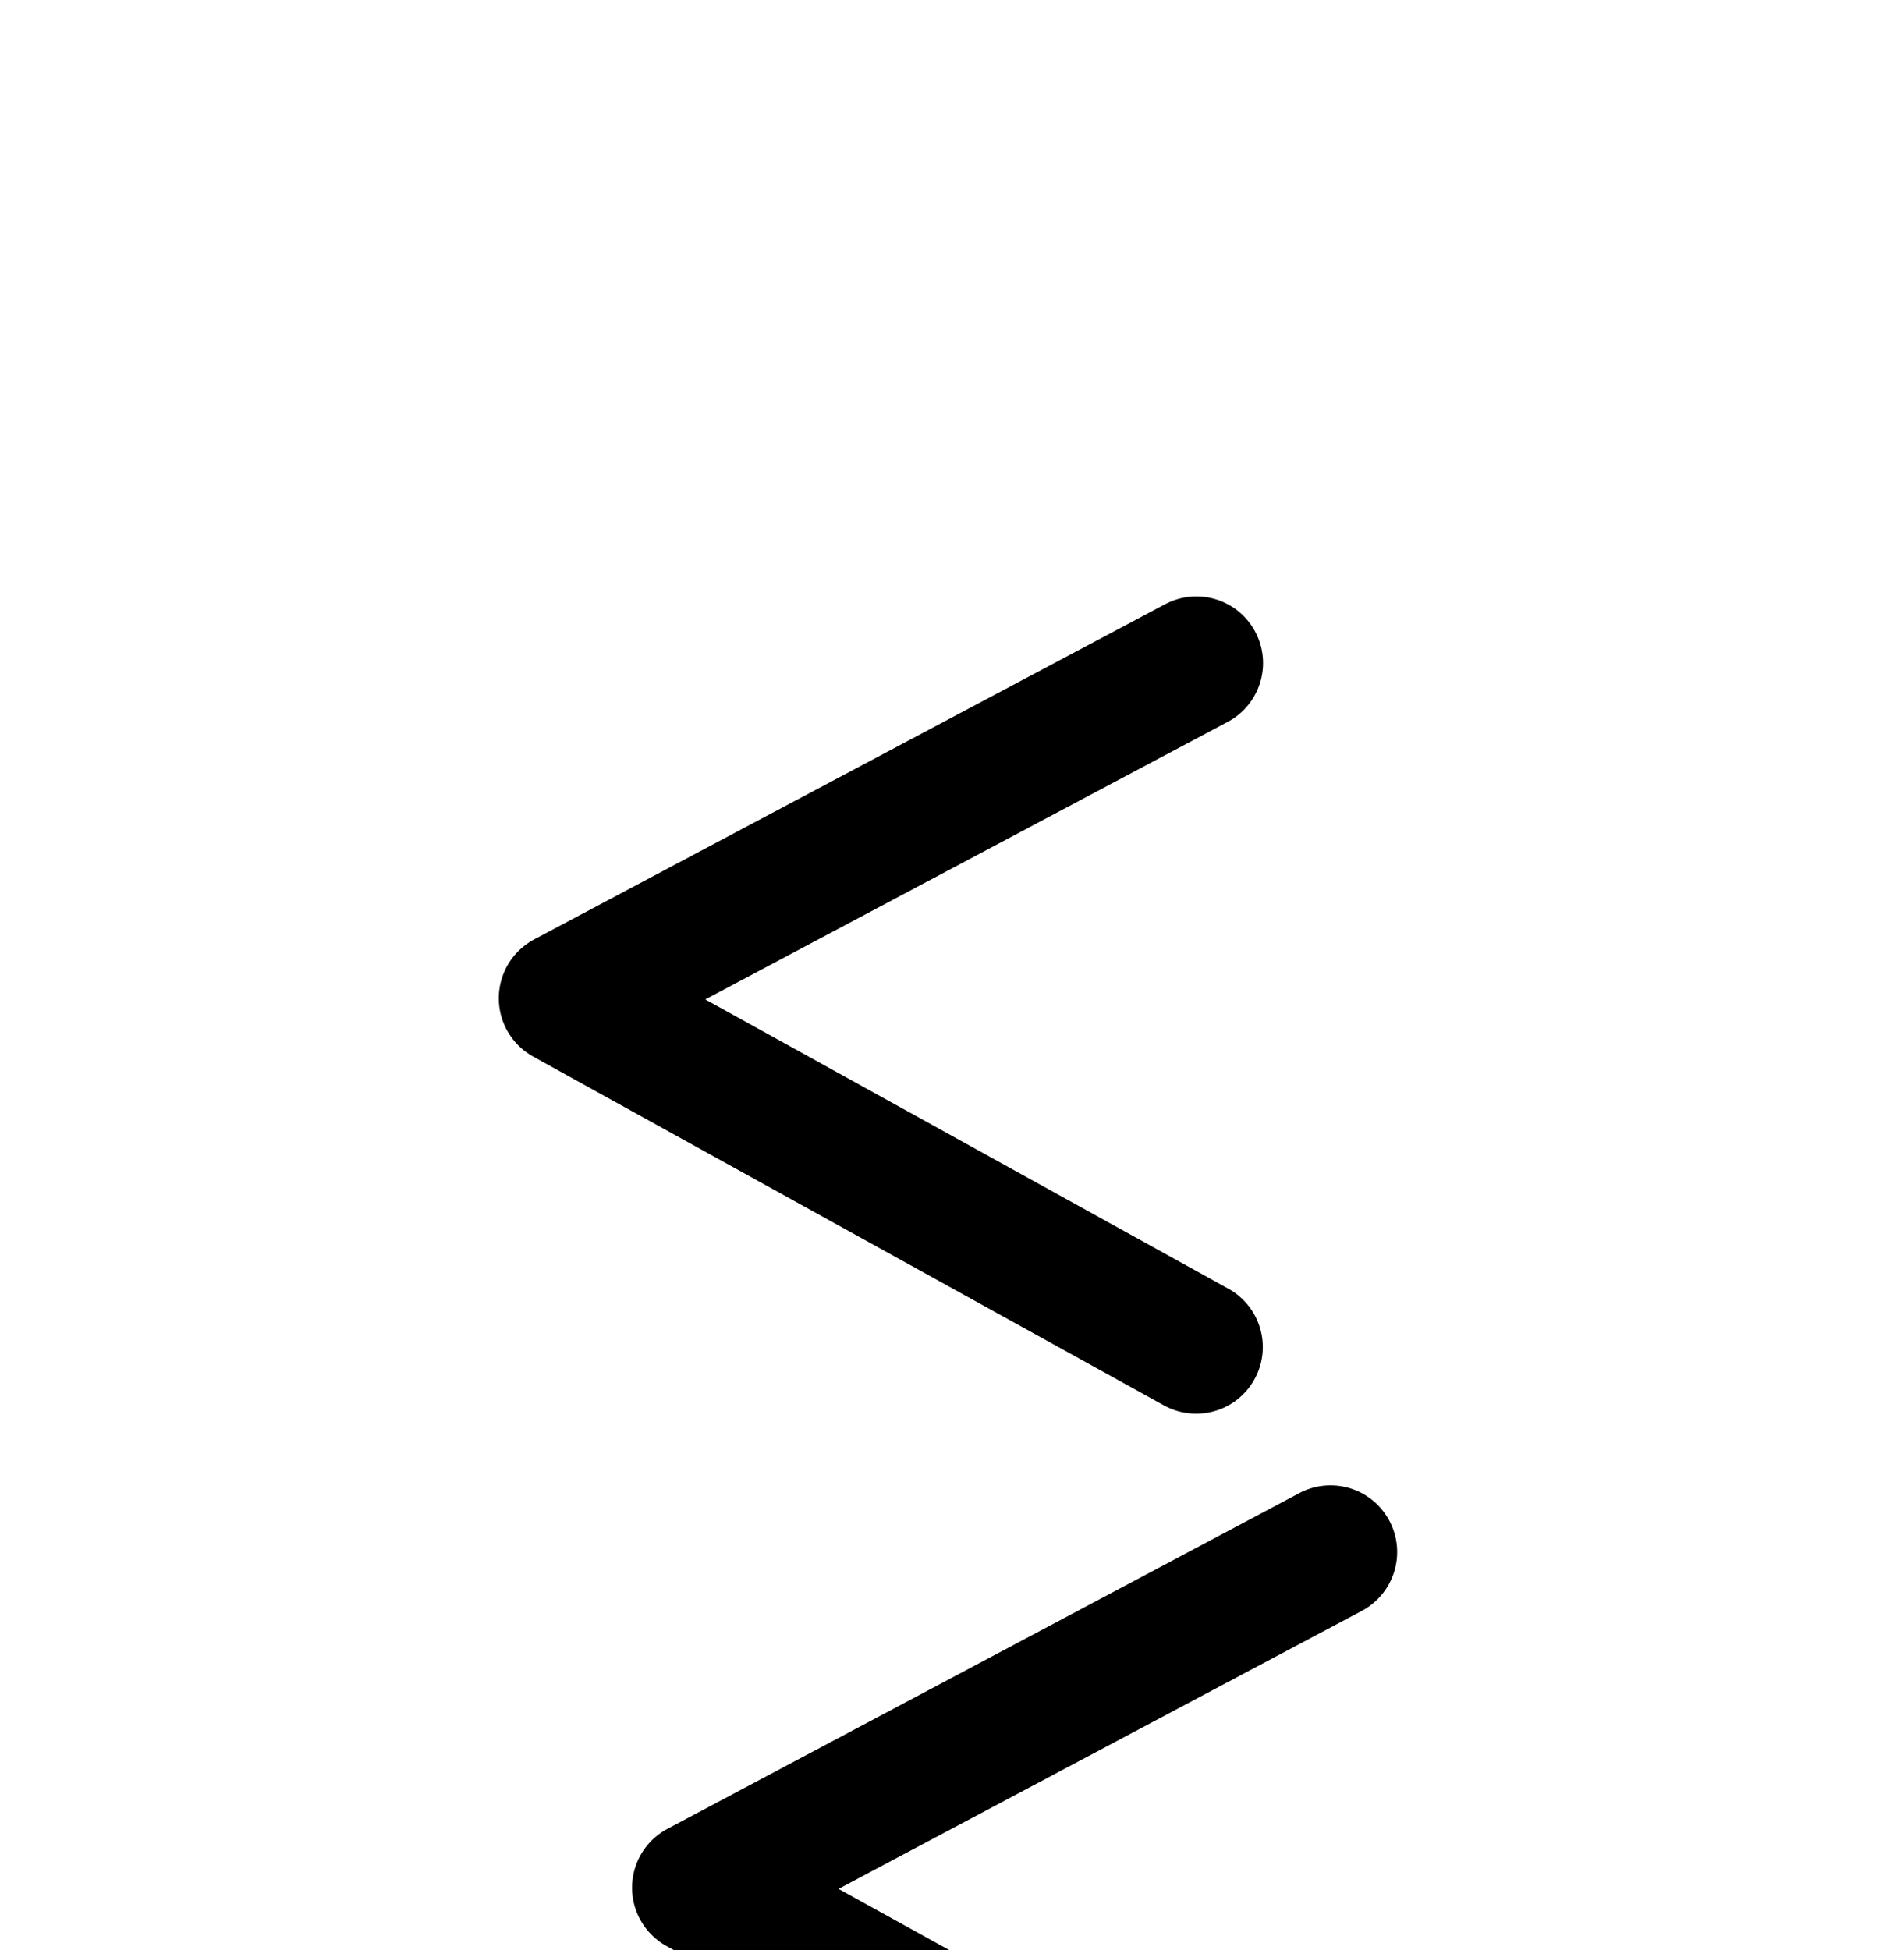 <?xml version="1.0" encoding="UTF-8" standalone="no"?>
<!-- Created with Inkscape (http://www.inkscape.org/) -->

<svg
   xmlns:dc="http://purl.org/dc/elements/1.1/"
   xmlns:cc="http://creativecommons.org/ns#"
   xmlns:rdf="http://www.w3.org/1999/02/22-rdf-syntax-ns#"
   xmlns:svg="http://www.w3.org/2000/svg"
   xmlns="http://www.w3.org/2000/svg"
   xmlns:sodipodi="http://sodipodi.sourceforge.net/DTD/sodipodi-0.dtd"
   xmlns:inkscape="http://www.inkscape.org/namespaces/inkscape"
   width="2000"
   height="2048"
   id="svg2992"
   version="1.1"
   inkscape:version="0.92.3 (2405546, 2018-03-11)"
   sodipodi:docname="&lt;.svg">
  <defs
     id="defs5498" />
  <sodipodi:namedview
     inkscape:window-height="1051"
     inkscape:window-width="1920"
     inkscape:pageshadow="2"
     inkscape:pageopacity="0.0"
     borderopacity="1.0"
     bordercolor="#666666"
     pagecolor="#ffffff"
     id="base"
     showgrid="true"
     showguides="true"
     inkscape:guide-bbox="true"
     inkscape:zoom="0.64"
     inkscape:cx="3698.0258"
     inkscape:cy="450.10247"
     inkscape:window-x="0"
     inkscape:window-y="0"
     inkscape:current-layer="layer1"
     inkscape:window-maximized="1">
    <inkscape:grid
       type="xygrid"
       id="grid3769"
       empspacing="3"
       visible="true"
       enabled="true"
       snapvisiblegridlinesonly="true"
       spacingx="4"
       units="px"
       dotted="true"
       spacingy="4"
       originx="0"
       originy="0" />
    <sodipodi:guide
       orientation="0,1"
       position="-144,900"
       id="guide2985"
       inkscape:label=""
       inkscape:color="rgb(0,0,255)"
       inkscape:locked="false" />
    <sodipodi:guide
       orientation="0,1"
       position="288,0"
       id="guide4311"
       inkscape:label=""
       inkscape:color="rgb(0,0,255)"
       inkscape:locked="false" />
  </sodipodi:namedview>
  <g
     inkscape:label="Layer 1"
     inkscape:groupmode="layer"
     id="layer1"
     transform="translate(0,1048)">
    <path
       style="fill:none;fill-rule:evenodd;stroke:#000000;stroke-width:70;stroke-linecap:round;stroke-linejoin:round;stroke-miterlimit:4;stroke-dasharray:none;stroke-opacity:1"
       d="m -129.486,134.939 -765.38,405.993 765.075,422.427"
       id="path4416"
       inkscape:connector-curvature="0"
       sodipodi:nodetypes="ccc" />
    <g
       id="g4140"
       transform="matrix(1.796,0,0,-1.796,-1284.266,355.982)">
      <path
         id="path4142"
         d="M 231,401 85,260 231,119 c 8,-9 12,-16 12,-25 0,-19 -13,-35 -36,-35 -11,0 -21,4 -28,13 l 3,-2 -167,161 0,-1 c -22,20 -18,43 2,61 l 0,-1 166,161 -1,0 c 6,6 14,10 25,10 19,0 36,-16 36,-35 0,-9 -4,-16 -12,-25 z M 250,260 395,119 c 9,-9 12,-16 12,-25 0,-19 -16,-35 -36,-35 -11,0 -20,4 -28,13 l 3,-2 -167,161 0,-1 c -22,20 -20,41 2,61 l 0,-1 166,161 -1,0 c 7,6 15,10 25,10 20,0 36,-16 36,-35 0,-9 -3,-16 -12,-25 z"
         inkscape:connector-curvature="0"
         style="fill:currentColor" />
    </g>
    <path
       style="color:#000000;font-style:normal;font-variant:normal;font-weight:normal;font-stretch:normal;font-size:medium;line-height:normal;font-family:sans-serif;text-indent:0;text-align:start;text-decoration:none;text-decoration-line:none;text-decoration-style:solid;text-decoration-color:#000000;letter-spacing:normal;word-spacing:normal;text-transform:none;direction:ltr;block-progression:tb;writing-mode:lr-tb;baseline-shift:baseline;text-anchor:start;white-space:normal;clip-rule:nonzero;display:inline;overflow:visible;visibility:visible;opacity:1;isolation:auto;mix-blend-mode:normal;color-interpolation:sRGB;color-interpolation-filters:linearRGB;solid-color:#000000;solid-opacity:1;fill:#000000;fill-opacity:1;fill-rule:evenodd;stroke:none;stroke-width:140;stroke-linecap:round;stroke-linejoin:round;stroke-miterlimit:4;stroke-dasharray:none;stroke-dashoffset:0;stroke-opacity:1;color-rendering:auto;image-rendering:auto;shape-rendering:auto;text-rendering:auto;enable-background:accumulate"
       d="m 1395.338,512.057 a 70.007,70.007 0 0 0 -31.434,8.613 L 701.096,872.73 a 70.007,70.007 0 0 0 -1.033,123.082 l 662.545,366.31 a 70.007,70.007 0 1 0 67.74,-122.521 L 880.834,935.783 1429.578,644.311 a 70.007,70.007 0 0 0 -34.24,-132.254 z"
       id="path4416-2"
       inkscape:connector-curvature="0" />
    <path
       style="fill:none;fill-rule:evenodd;stroke:#000000;stroke-width:140;stroke-linecap:round;stroke-linejoin:round;stroke-miterlimit:4;stroke-dasharray:none;stroke-opacity:1"
       d="M 1256.741,-351.634 593.933,0.426 1256.477,366.738"
       id="path4416-4"
       inkscape:connector-curvature="0"
       sodipodi:nodetypes="ccc" />
    <path
       style="color:#000000;font-style:normal;font-variant:normal;font-weight:normal;font-stretch:normal;font-size:medium;line-height:normal;font-family:sans-serif;text-indent:0;text-align:start;text-decoration:none;text-decoration-line:none;text-decoration-style:solid;text-decoration-color:#000000;letter-spacing:normal;word-spacing:normal;text-transform:none;direction:ltr;block-progression:tb;writing-mode:lr-tb;baseline-shift:baseline;text-anchor:start;white-space:normal;clip-rule:nonzero;display:inline;overflow:visible;visibility:visible;opacity:1;isolation:auto;mix-blend-mode:normal;color-interpolation:sRGB;color-interpolation-filters:linearRGB;solid-color:#000000;solid-opacity:1;fill:#000000;fill-opacity:1;fill-rule:evenodd;stroke:none;stroke-width:70;stroke-linecap:round;stroke-linejoin:round;stroke-miterlimit:4;stroke-dasharray:none;stroke-dashoffset:0;stroke-opacity:1;color-rendering:auto;image-rendering:auto;shape-rendering:auto;text-rendering:auto;enable-background:accumulate"
       d="m -1296.653,95.426 a 35.004,35.004 0 0 0 -15.719,4.299 L -2077.753,505.719 a 35.004,35.004 0 0 0 -0.516,61.559 l 765.074,422.428 a 35.004,35.004 0 1 0 33.836,-61.279 l -708.467,-391.172 708.254,-375.691 a 35.004,35.004 0 0 0 -17.082,-66.137 z"
       id="path4416-5"
       inkscape:connector-curvature="0" />
    <path
       style="color:#000000;font-style:normal;font-variant:normal;font-weight:normal;font-stretch:normal;font-size:medium;line-height:normal;font-family:sans-serif;text-indent:0;text-align:start;text-decoration:none;text-decoration-line:none;text-decoration-style:solid;text-decoration-color:#000000;letter-spacing:normal;word-spacing:normal;text-transform:none;direction:ltr;block-progression:tb;writing-mode:lr-tb;baseline-shift:baseline;text-anchor:start;white-space:normal;clip-rule:nonzero;display:inline;overflow:visible;visibility:visible;opacity:1;isolation:auto;mix-blend-mode:normal;color-interpolation:sRGB;color-interpolation-filters:linearRGB;solid-color:#000000;solid-opacity:1;fill:#000000;fill-opacity:1;fill-rule:evenodd;stroke:none;stroke-width:70;stroke-linecap:round;stroke-linejoin:round;stroke-miterlimit:4;stroke-dasharray:none;stroke-dashoffset:0;stroke-opacity:1;color-rendering:auto;image-rendering:auto;shape-rendering:auto;text-rendering:auto;enable-background:accumulate"
       d="m -1642.715,102.618 a 35.004,35.004 0 0 0 -15.719,4.299 l -765.381,405.994 a 35.004,35.004 0 0 0 -0.516,61.559 l 765.074,422.428 a 35.004,35.004 0 1 0 33.836,-61.279 l -708.467,-391.172 708.254,-375.691 a 35.004,35.004 0 0 0 -17.082,-66.137 z"
       id="path4416-5-8"
       inkscape:connector-curvature="0" />
    <path
       style="fill:none;fill-rule:evenodd;stroke:#ff5555;stroke-width:130;stroke-linecap:round;stroke-linejoin:round;stroke-miterlimit:4;stroke-dasharray:none;stroke-opacity:1"
       d="m 3686,352 -308,300 294,284"
       id="path4416-9"
       inkscape:connector-curvature="0"
       sodipodi:nodetypes="ccc" />
    <path
       style="fill:none;fill-rule:evenodd;stroke:#ff5555;stroke-width:130;stroke-linecap:round;stroke-linejoin:round;stroke-miterlimit:4;stroke-dasharray:none;stroke-opacity:1"
       d="m 4018,352 -308,300 294,284"
       id="path4416-9-3"
       inkscape:connector-curvature="0"
       sodipodi:nodetypes="ccc" />
  </g>
</svg>
